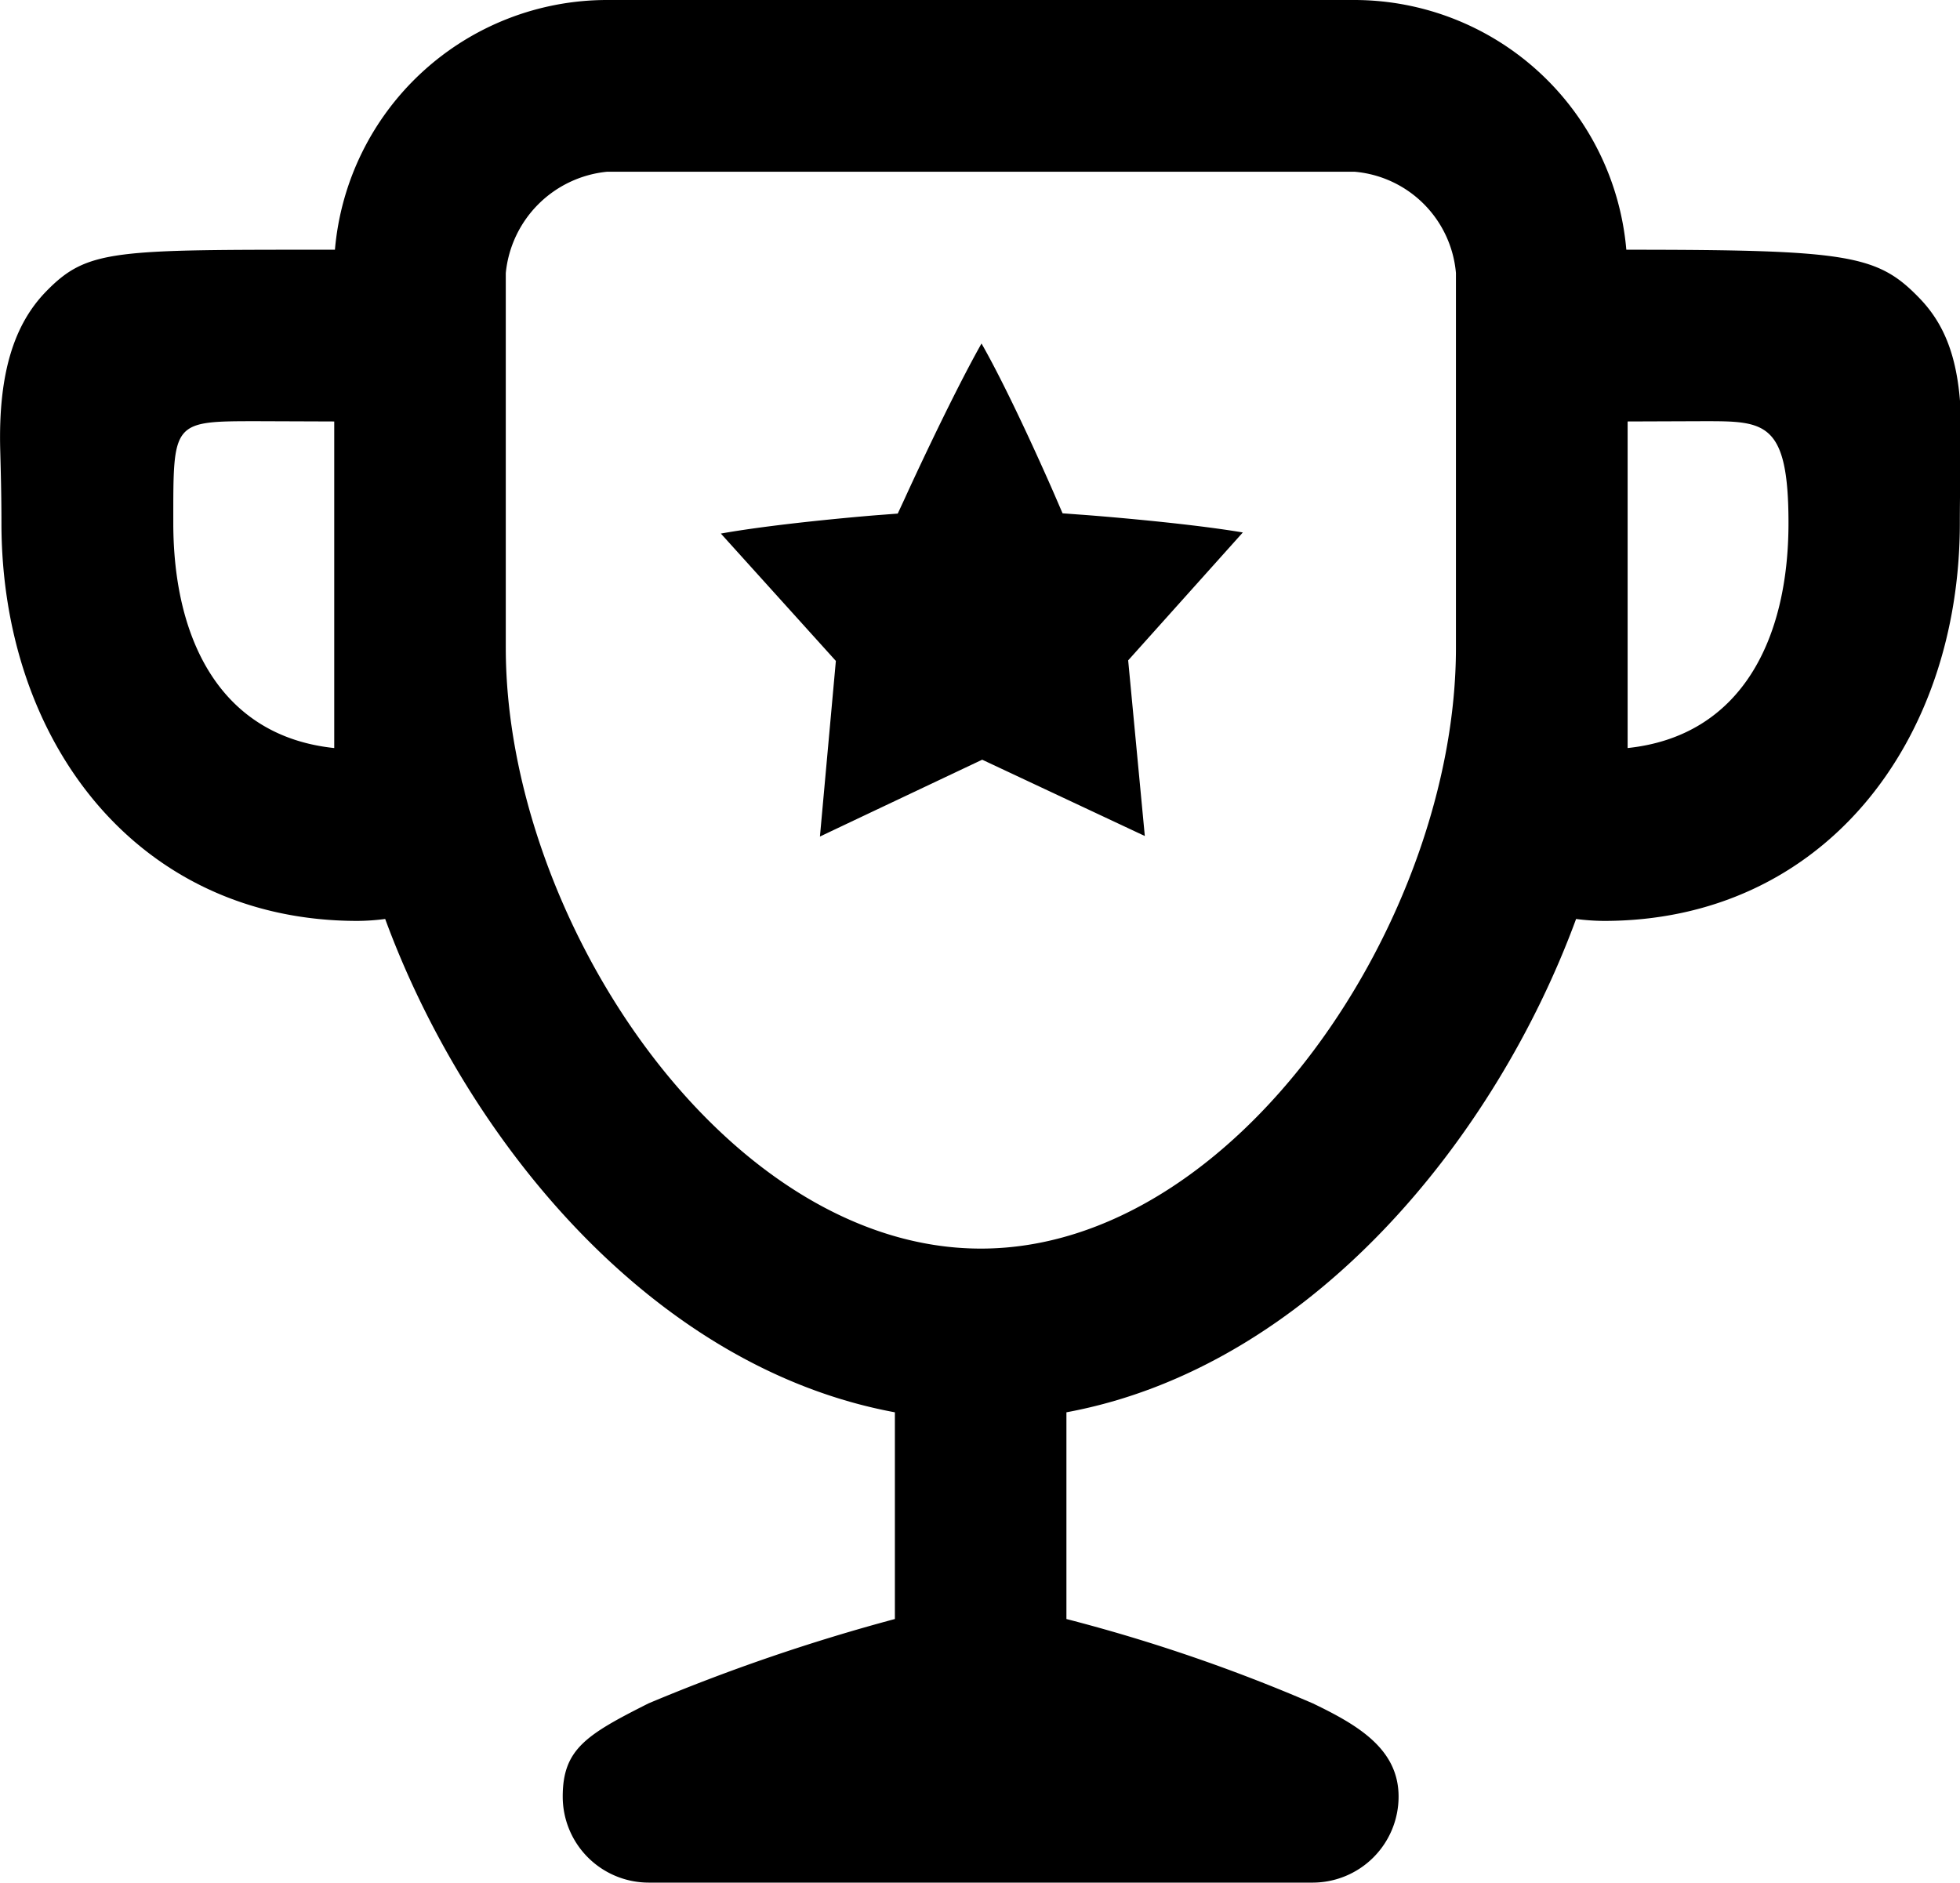 <?xml version="1.0" standalone="no"?><!DOCTYPE svg PUBLIC "-//W3C//DTD SVG 1.1//EN" "http://www.w3.org/Graphics/SVG/1.1/DTD/svg11.dtd"><svg t="1557389160975" class="icon" style="" viewBox="0 0 1066 1024" version="1.1" xmlns="http://www.w3.org/2000/svg" p-id="17831" xmlns:xlink="http://www.w3.org/1999/xlink" width="208.203" height="200"><defs><style type="text/css"></style></defs><path d="M454.605 359.494l-62.542-69.273c32.916-5.886 85.784-10.112 86.342-10.112l9.855-0.755 4.135-8.904c0.241-0.604 24.464-53.577 41.428-83.61 16.964 29.731 39.798 82.403 40.039 83.007l4.045 9.357 10.142 0.755c0.574 0 54.845 4.075 87.896 9.659l-62.361 69.575 9.055 95.533-88.44-41.503s-88.047 41.654-88.259 41.805z m-101.872 664.506a46.786 46.786 0 0 1-46.68-46.786c0-25.808 12.813-33.655 46.68-50.71a1040.088 1040.088 0 0 1 133.973-45.88V768.189c-133.082-24.6-233.581-149.563-277.212-268.338a120.118 120.118 0 0 1-15.092 1.056c-119.228 0-193.617-97.042-193.617-216.421 0-14.941-0.362-28.222-0.664-39.843-1.102-41.956 7.742-68.367 24.872-86.025C47.631 135.376 61.727 135.829 182.162 135.829a148.597 148.597 0 0 1 147.812-135.829h406.732a148.597 148.597 0 0 1 147.812 135.829c120.495 0 136.433 2.717 159.056 25.958 17.13 17.507 24.147 40.9 22.985 82.856-0.302 11.621-0.649 24.902-0.649 39.843 0 119.379-74.434 216.421-193.617 216.421a120.646 120.646 0 0 1-15.092-1.056c-43.646 118.775-144.115 243.738-277.197 268.338v112.436a914.959 914.959 0 0 1 133.988 45.88c24.811 11.923 46.665 24.902 46.665 50.71a46.786 46.786 0 0 1-46.665 46.786h-361.305z m-22.638-930.58a61.41 61.41 0 0 0-55.011 55.086v203.894c0 146.997 119.228 326.744 258.377 326.744s258.392-179.747 258.392-326.744V148.506a60.55 60.55 0 0 0-55.026-55.086h-406.732z m555.088 313.463c61.742-6.49 87.534-58.859 87.534-122.397 0-55.388-12.994-55.388-45.82-55.388l-41.669 0.151v177.634zM140.07 229.098c-46.65 0-45.82 0-45.82 55.388 0 63.538 25.762 115.907 87.534 122.397V229.249z" p-id="17832"></path></svg>
